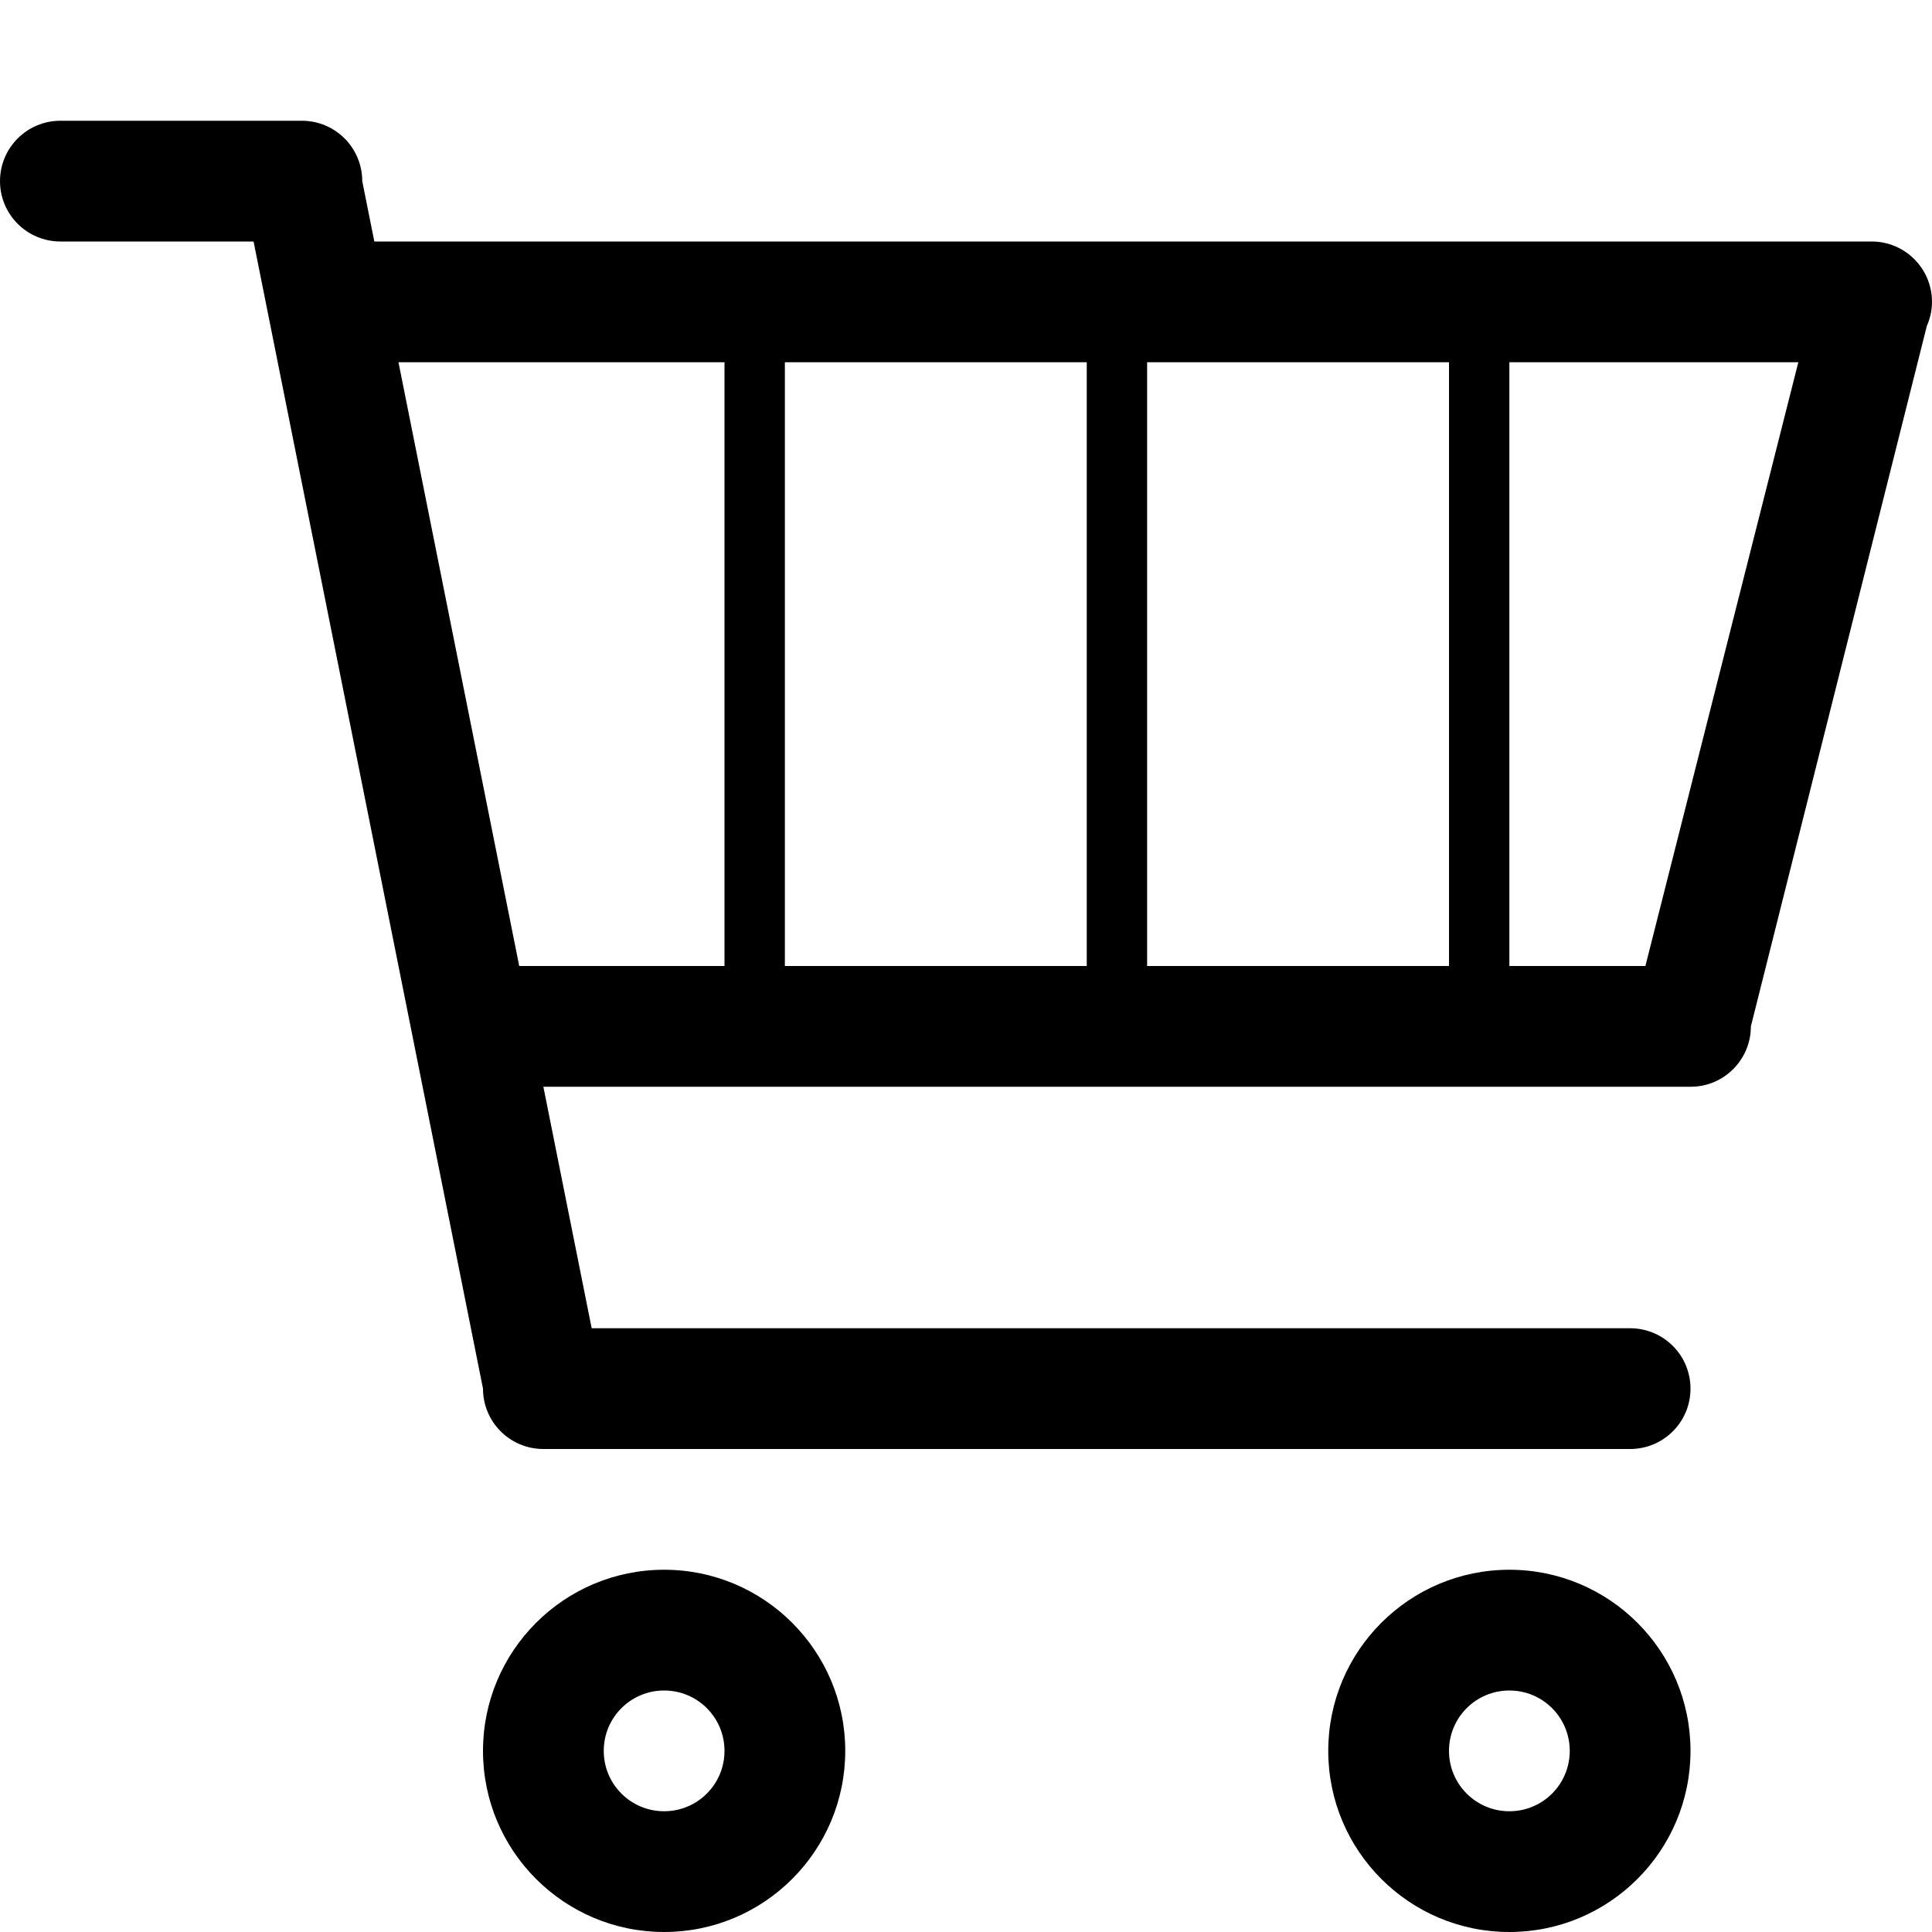 <?xml version="1.0" encoding="utf-8"?> <!-- Generator: IcoMoon.io --> <!DOCTYPE svg PUBLIC "-//W3C//DTD SVG 1.1//EN" "http://www.w3.org/Graphics/SVG/1.1/DTD/svg11.dtd"> <svg width="512" height="512" viewBox="0 0 512 512" xmlns="http://www.w3.org/2000/svg" xmlns:xlink="http://www.w3.org/1999/xlink" fill="#000000"><path d="M 510.624,86.40L 464.00,272.00c0.00,2.224-0.448,4.32-1.248,6.224 c-1.632,3.84-4.688,6.912-8.512,8.528C 452.32,287.568, 450.208,288.00, 448.00,288.00L 144.00,288.00 l 12.80,64.00L 432.00,352.00 c 8.848,0.00, 16.00,7.152, 16.00,16.00s-7.152,16.00-16.00,16.00L 144.00,384.00 c-8.848,0.00-16.00-7.152-16.00-16.00L 67.20,64.00L 16.00,64.00 C 7.168,64.00,0.00,56.832,0.00,48.00s 7.168-16.00, 16.00-16.00l 64.00,0.00 c 8.848,0.00, 16.00,7.168, 16.00,16.00l 3.20,16.00L 496.00,64.00 c 8.848,0.00, 16.00,7.168, 16.00,16.00 C 512.00,82.288, 511.488,84.432, 510.624,86.40z M 137.60,256.00L 192.00,256.00 L 192.00,96.00 L 105.60,96.00 L 137.60,256.00z M 288.00,96.00l-80.00,0.00 l0.00,160.00 l 80.00,0.00 L 288.00,96.00 z M 384.00,96.00l-80.00,0.00 l0.00,160.00 l 80.00,0.00 L 384.00,96.00 z M 400.00,96.00l0.00,160.00 l 36.048,0.00 l 40.528-160.00L 400.00,96.00 z M 176.00,416.00c 26.512,0.00, 48.00,21.504, 48.00,48.00s-21.488,48.00-48.00,48.00s-48.00-21.504-48.00-48.00S 149.488,416.00, 176.00,416.00z M 176.00,480.00c 8.848,0.00, 16.00-7.152, 16.00-16.00s-7.152-16.00-16.00-16.00s-16.00,7.152-16.00,16.00 S 167.152,480.00, 176.00,480.00z M 400.00,416.00c 26.512,0.00, 48.00,21.504, 48.00,48.00s-21.488,48.00-48.00,48.00s-48.00-21.504-48.00-48.00S 373.488,416.00, 400.00,416.00z M 400.00,480.00c 8.848,0.00, 16.00-7.152, 16.00-16.00s-7.152-16.00-16.00-16.00 s-16.00,7.152-16.00,16.00S 391.152,480.00, 400.00,480.00z" ></path></svg>